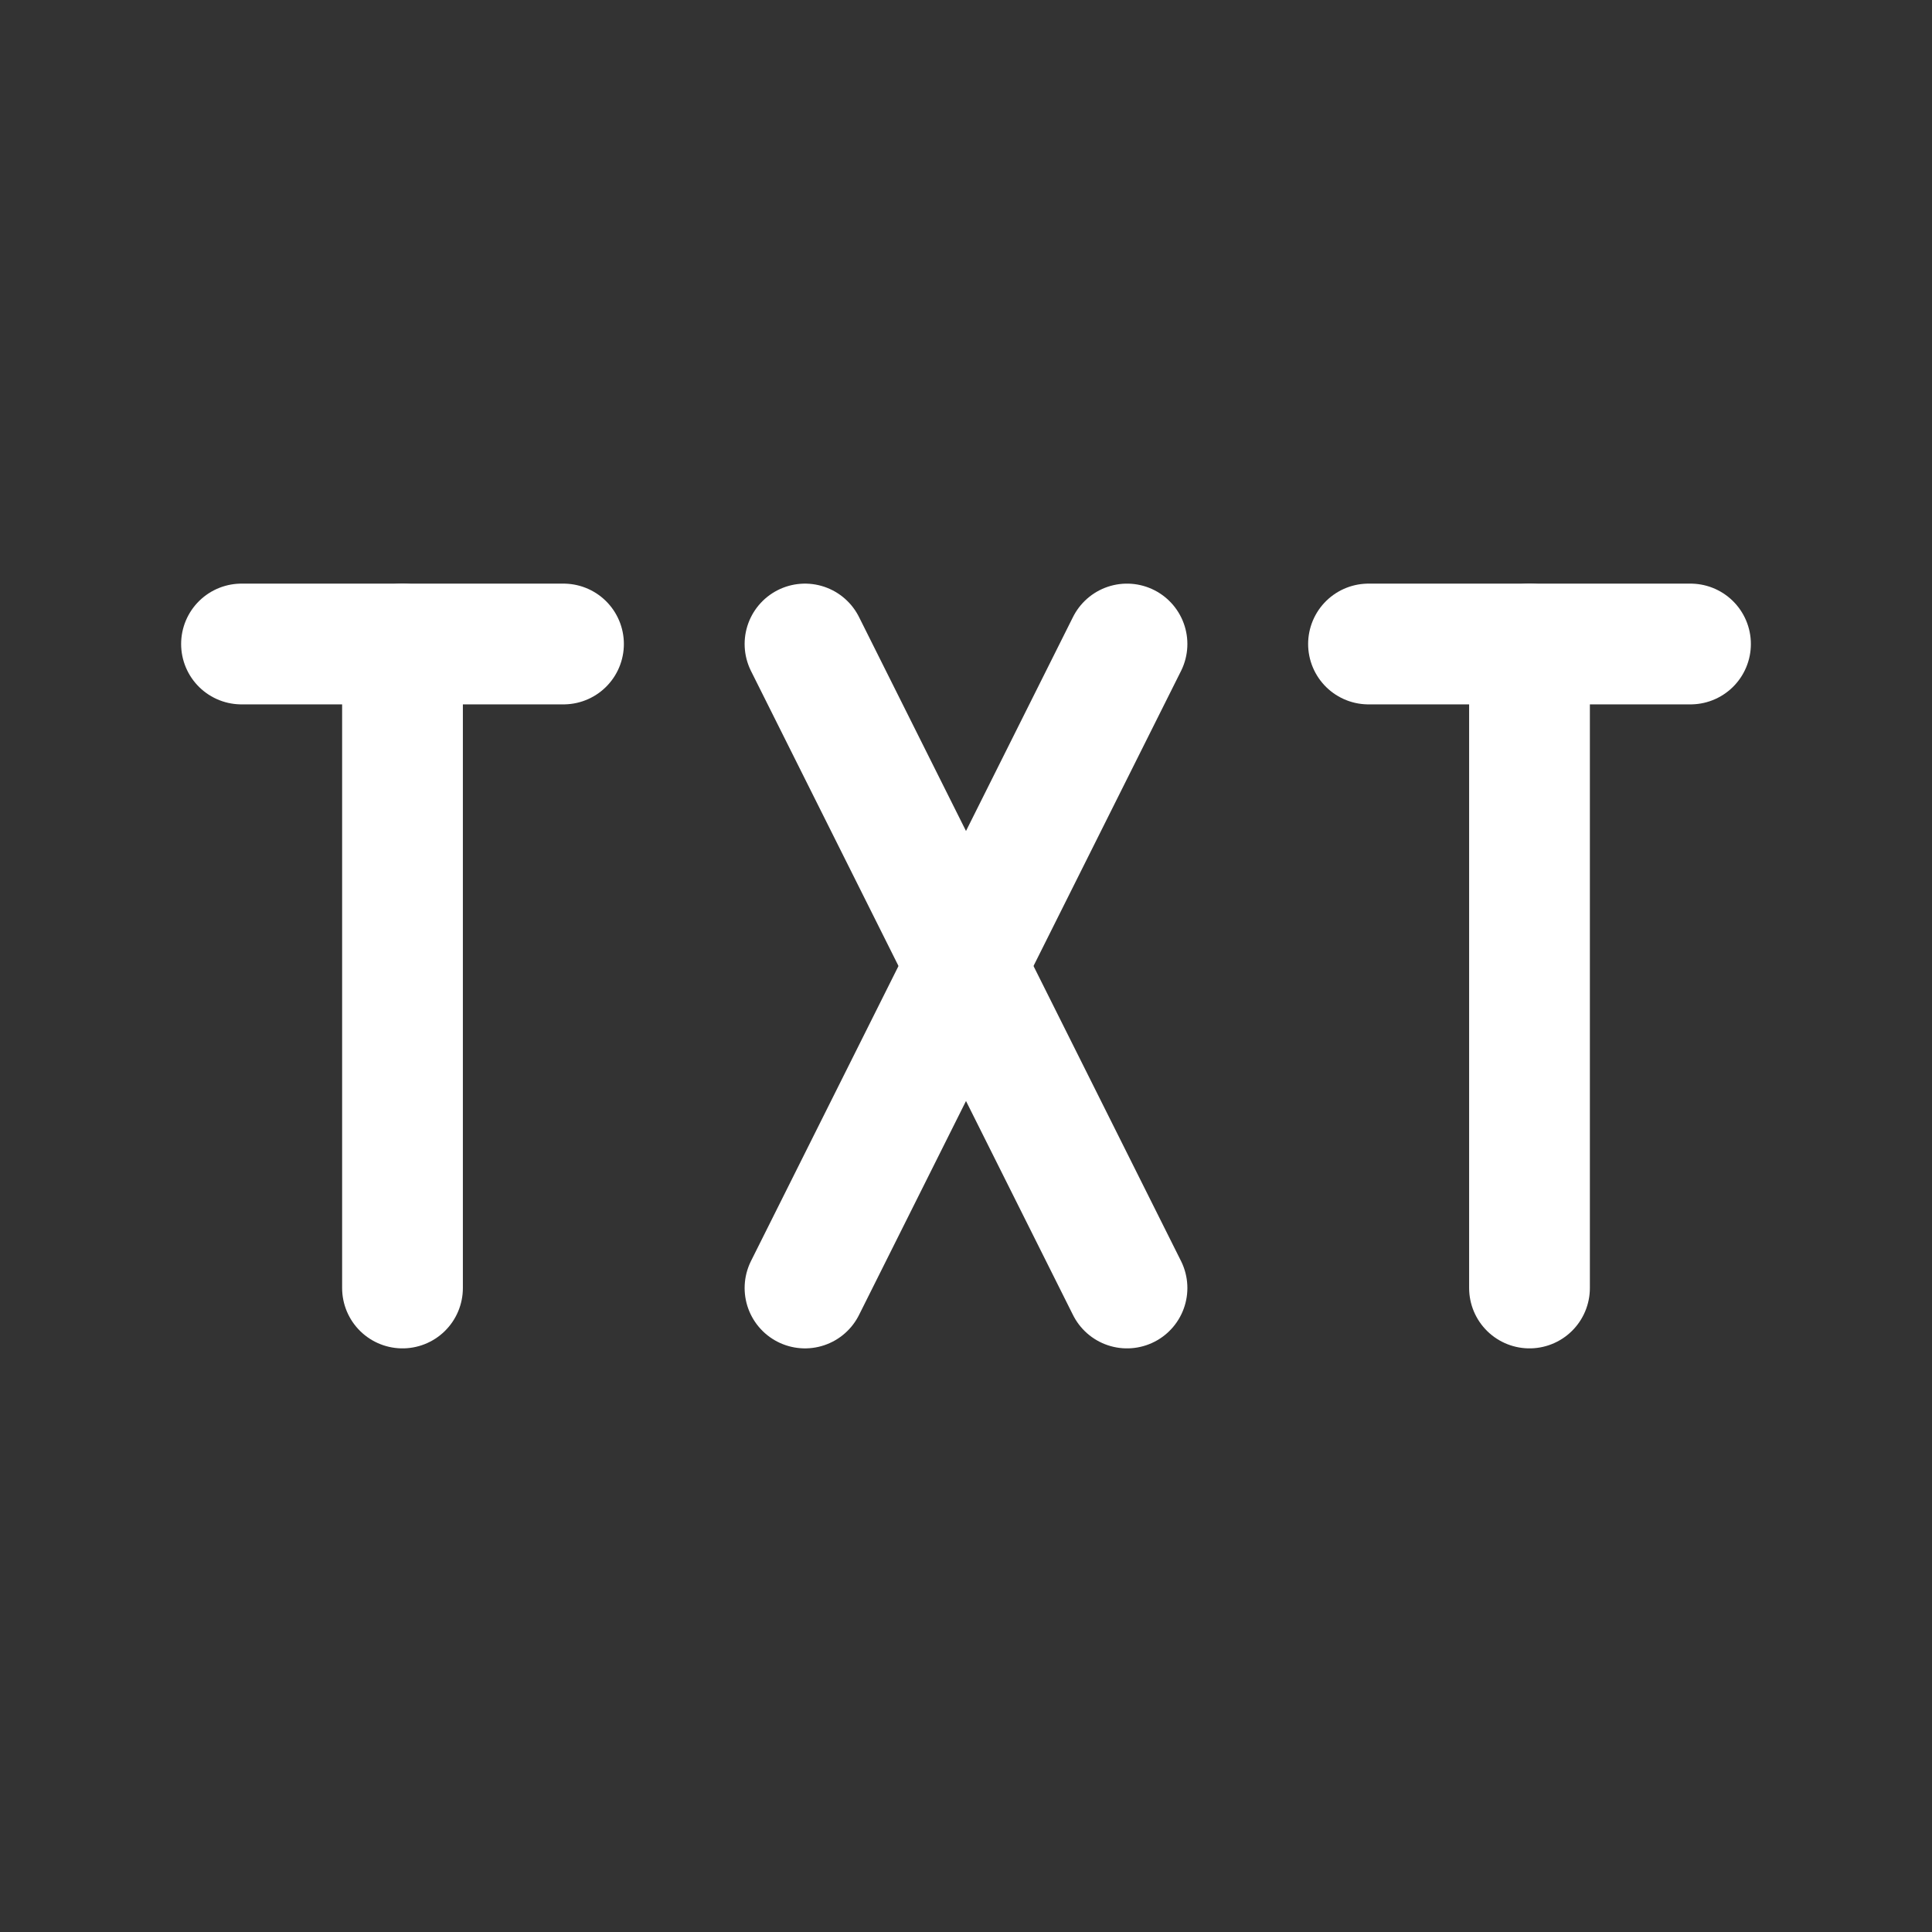 <svg xmlns="http://www.w3.org/2000/svg" class="icon icon-tabler icon-tabler-txt" width="24" height="24" viewBox="0 0 24 24" stroke-width="1.5" stroke="#ffffff" fill="none" stroke-linecap="round" stroke-linejoin="round"><rect x="0" y="0" width="24" height="24" fill="#333333" stroke="none"/>  <path stroke="none" d="M0 0h24v24H0z" fill="none"/>  <path d="M3 8h4" />  <path d="M5 8v8" />  <path d="M17 8h4" />  <path d="M19 8v8" />  <path d="M10 8l4 8" />  <path d="M10 16l4 -8" /></svg>